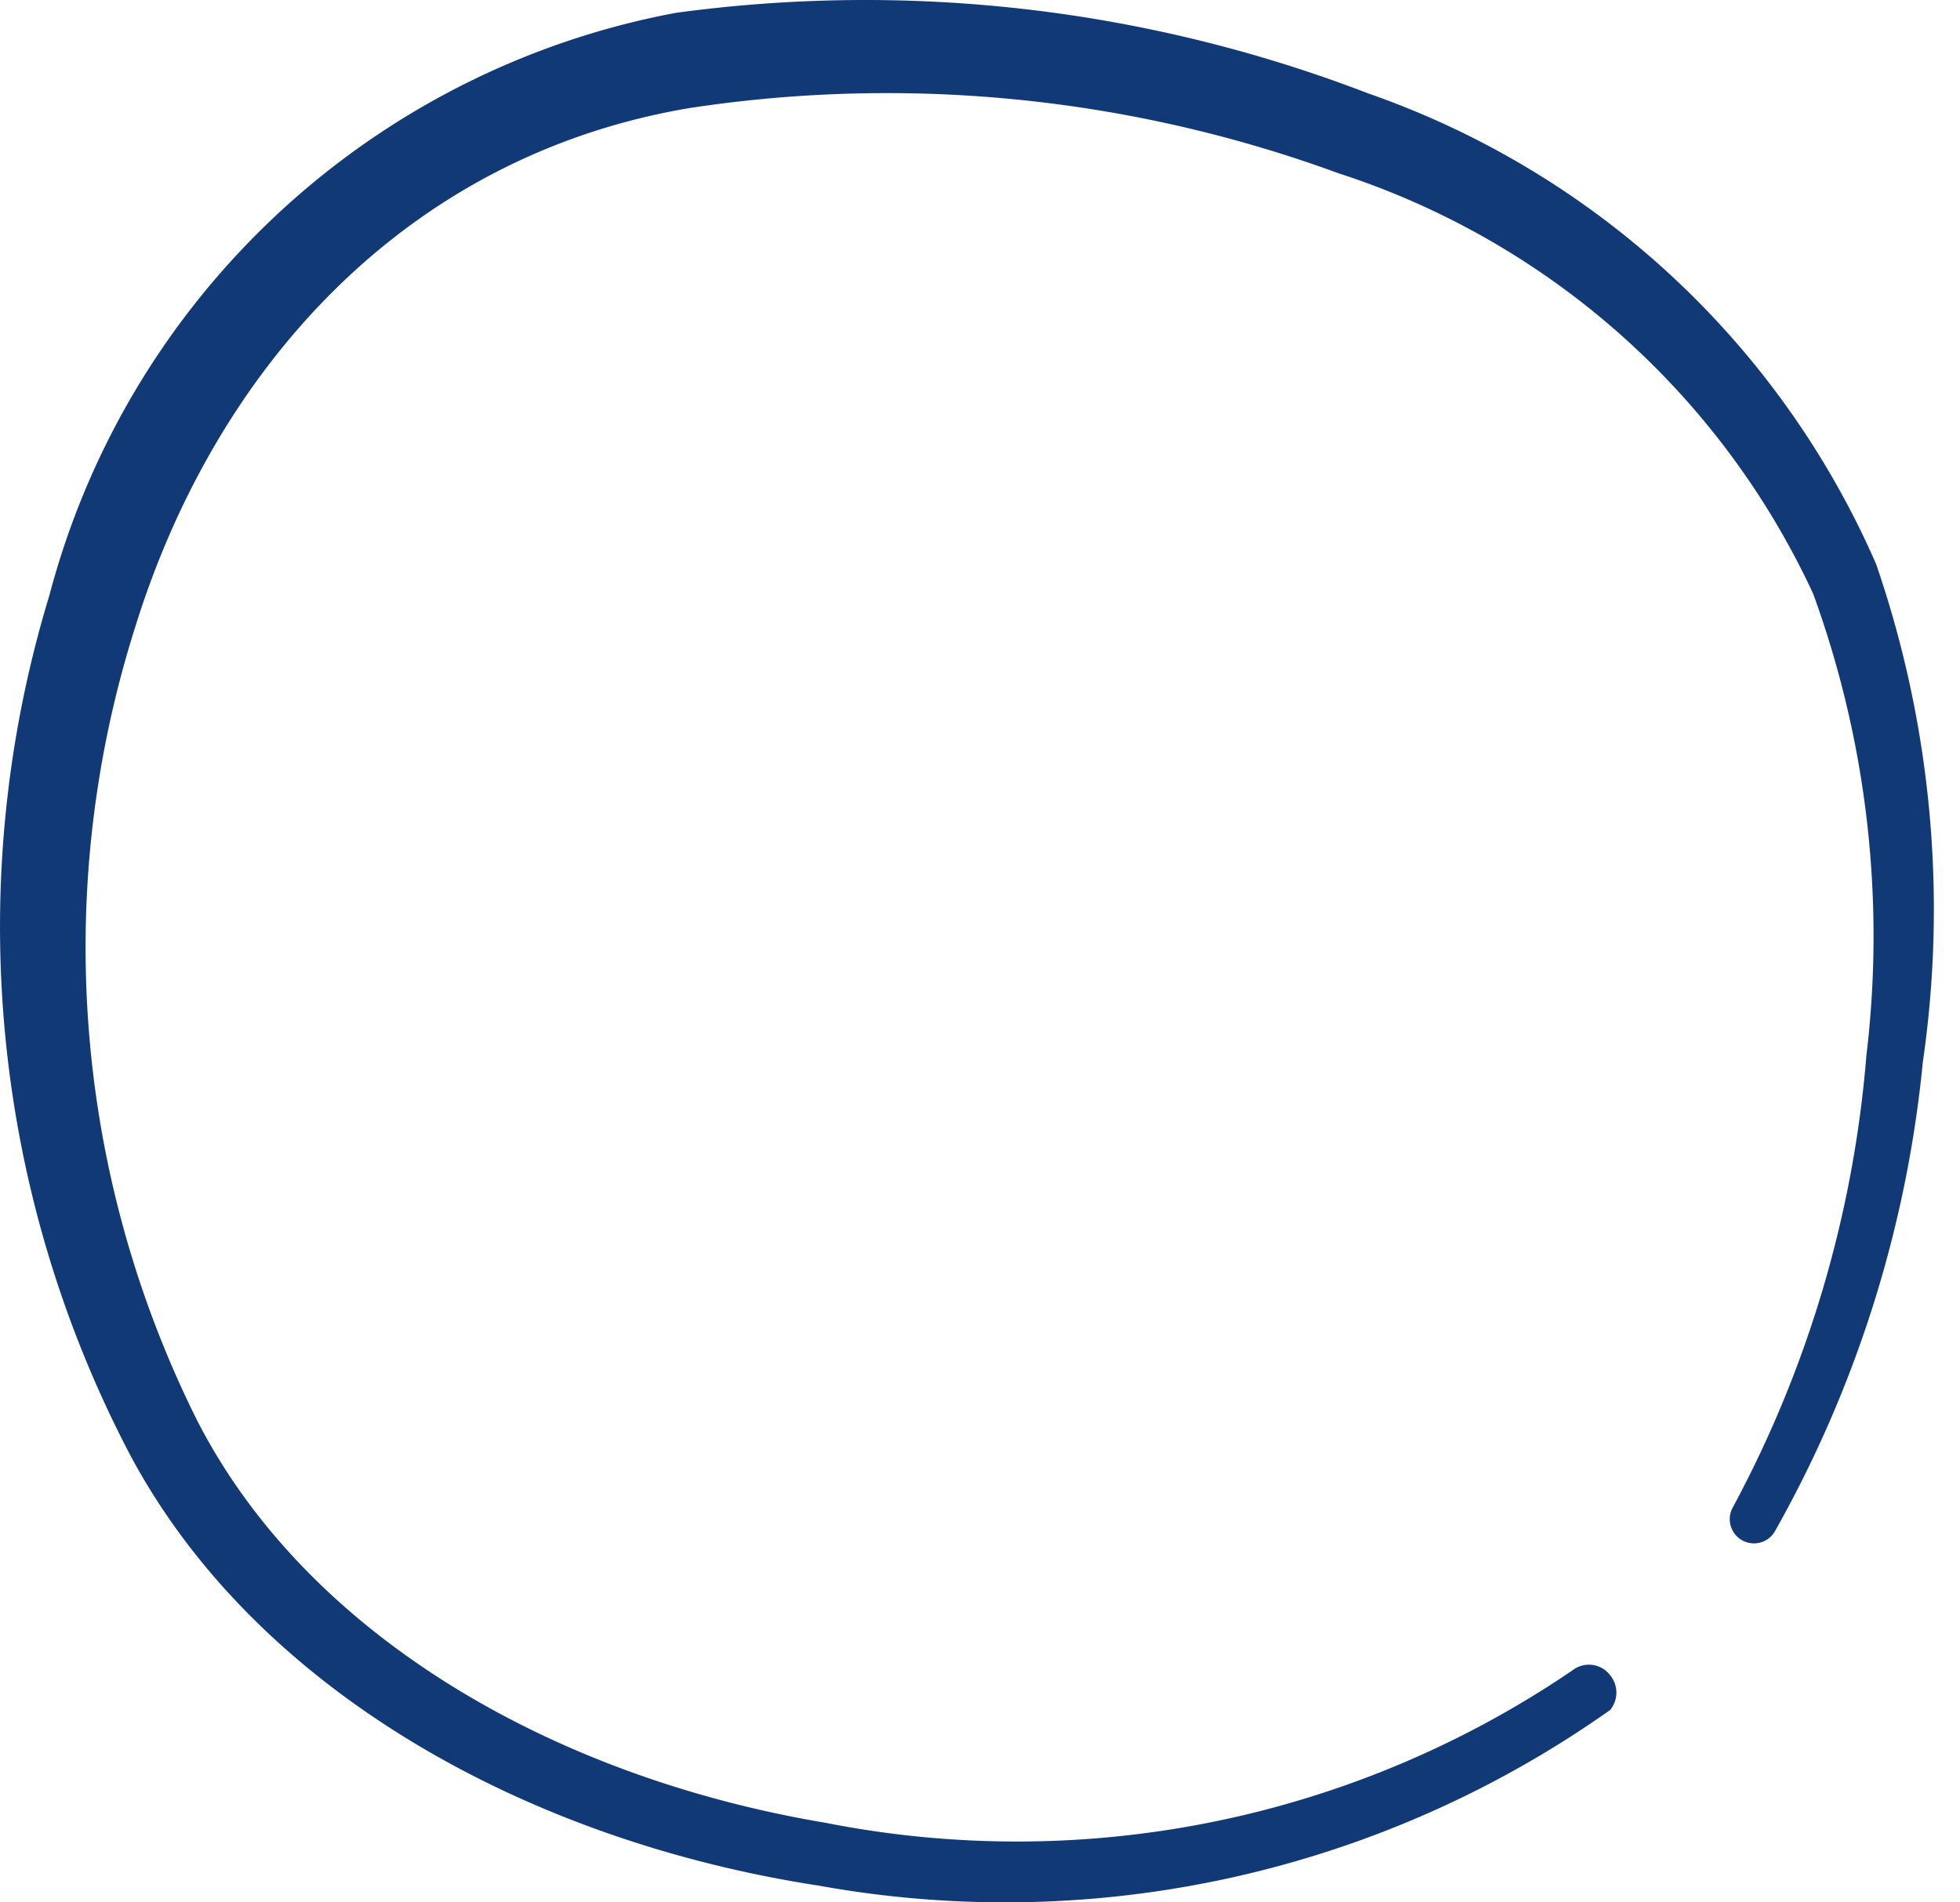 <svg width="34" height="33" fill="none" xmlns="http://www.w3.org/2000/svg"><path fill-rule="evenodd" clip-rule="evenodd" d="M32.545 9.785a15 15 0 00-8.806-8.163A24.31 24.31 0 0011.717.224 13.88 13.88 0 00.856 10.33a19.724 19.724 0 001.397 14.9c2.167 4.068 6.85 6.696 11.952 7.48a18.172 18.172 0 0013.727-3.048.475.475 0 000-.601.463.463 0 00-.657-.084 17.125 17.125 0 01-12.958 2.642c-4.669-.783-8.974-3.215-10.903-6.99A18.368 18.368 0 012.35 10.863c1.4-4.489 4.698-8.165 9.62-8.99a22.757 22.757 0 0111.25 1.133 13.74 13.74 0 018.234 7.296 17.361 17.361 0 01.922 8.01 19.92 19.92 0 01-2.32 7.842.42.42 0 00.727.42 20.619 20.619 0 002.572-8.15 18.41 18.41 0 00-.81-8.639z" fill="#113975"/></svg>